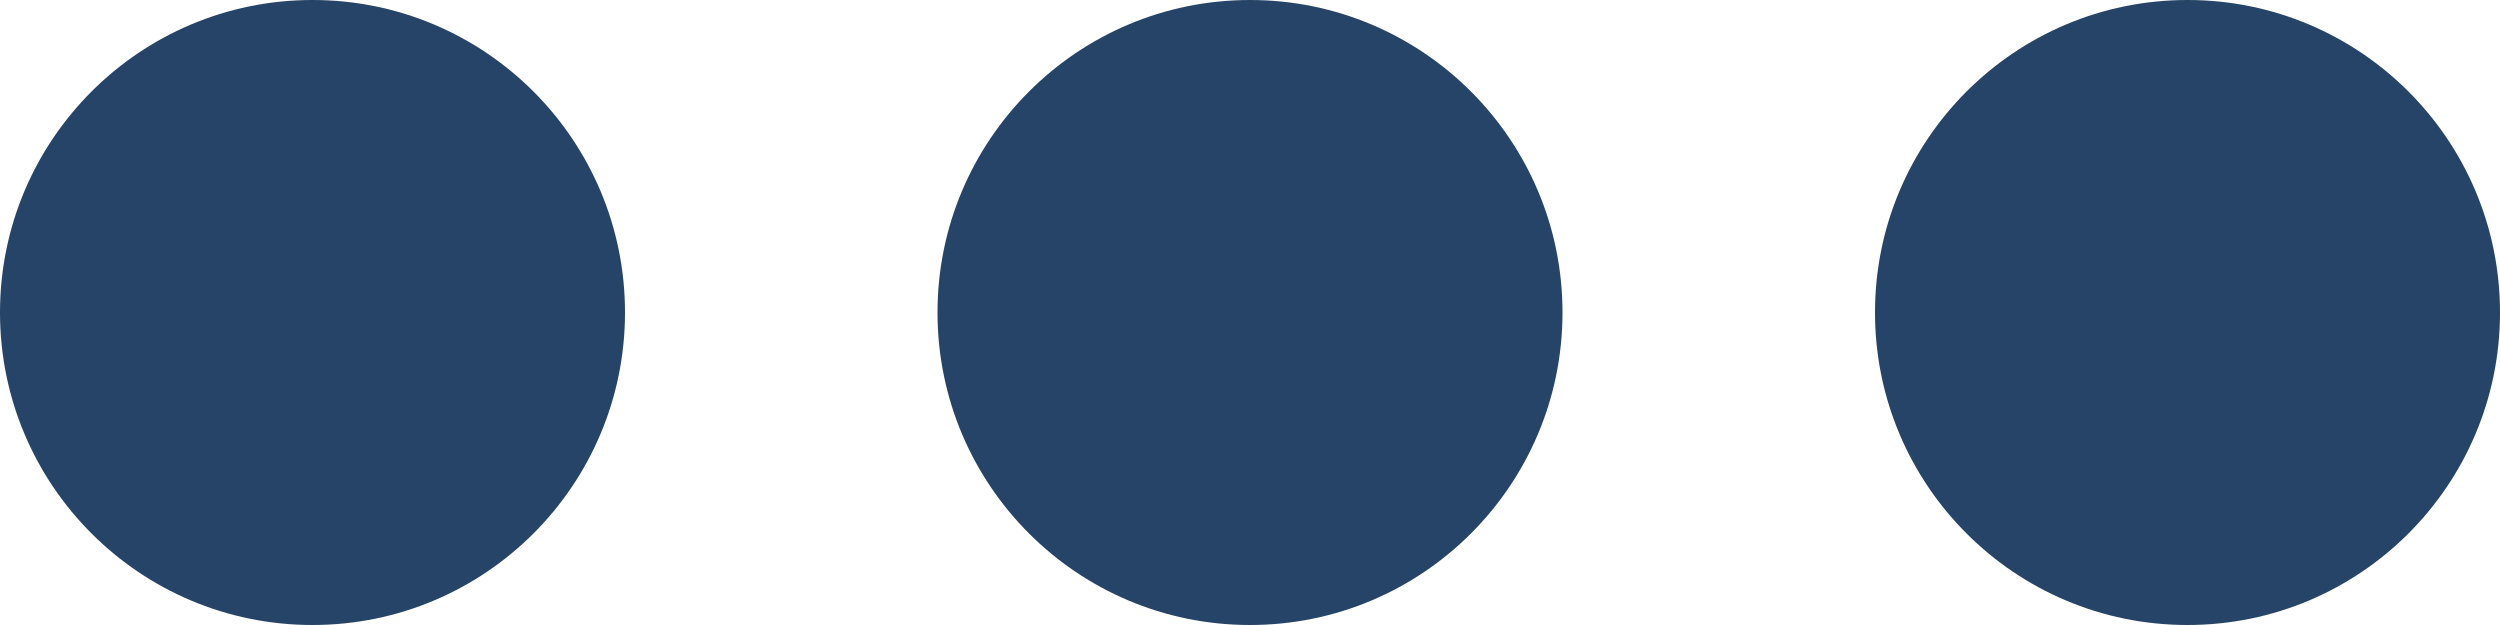 <svg xmlns="http://www.w3.org/2000/svg" width="40" height="10" viewBox="0 0 40 10">
  <g id="drop" transform="translate(-1672 -325)">
    <circle id="Ellipse_57" data-name="Ellipse 57" cx="5" cy="5" r="5" transform="translate(1672 335) rotate(-90)" fill="#264467"/>
    <circle id="Ellipse_58" data-name="Ellipse 58" cx="5" cy="5" r="5" transform="translate(1687 335) rotate(-90)" fill="#264467"/>
    <circle id="Ellipse_59" data-name="Ellipse 59" cx="5" cy="5" r="5" transform="translate(1702 335) rotate(-90)" fill="#264467"/>
  </g>
</svg>
